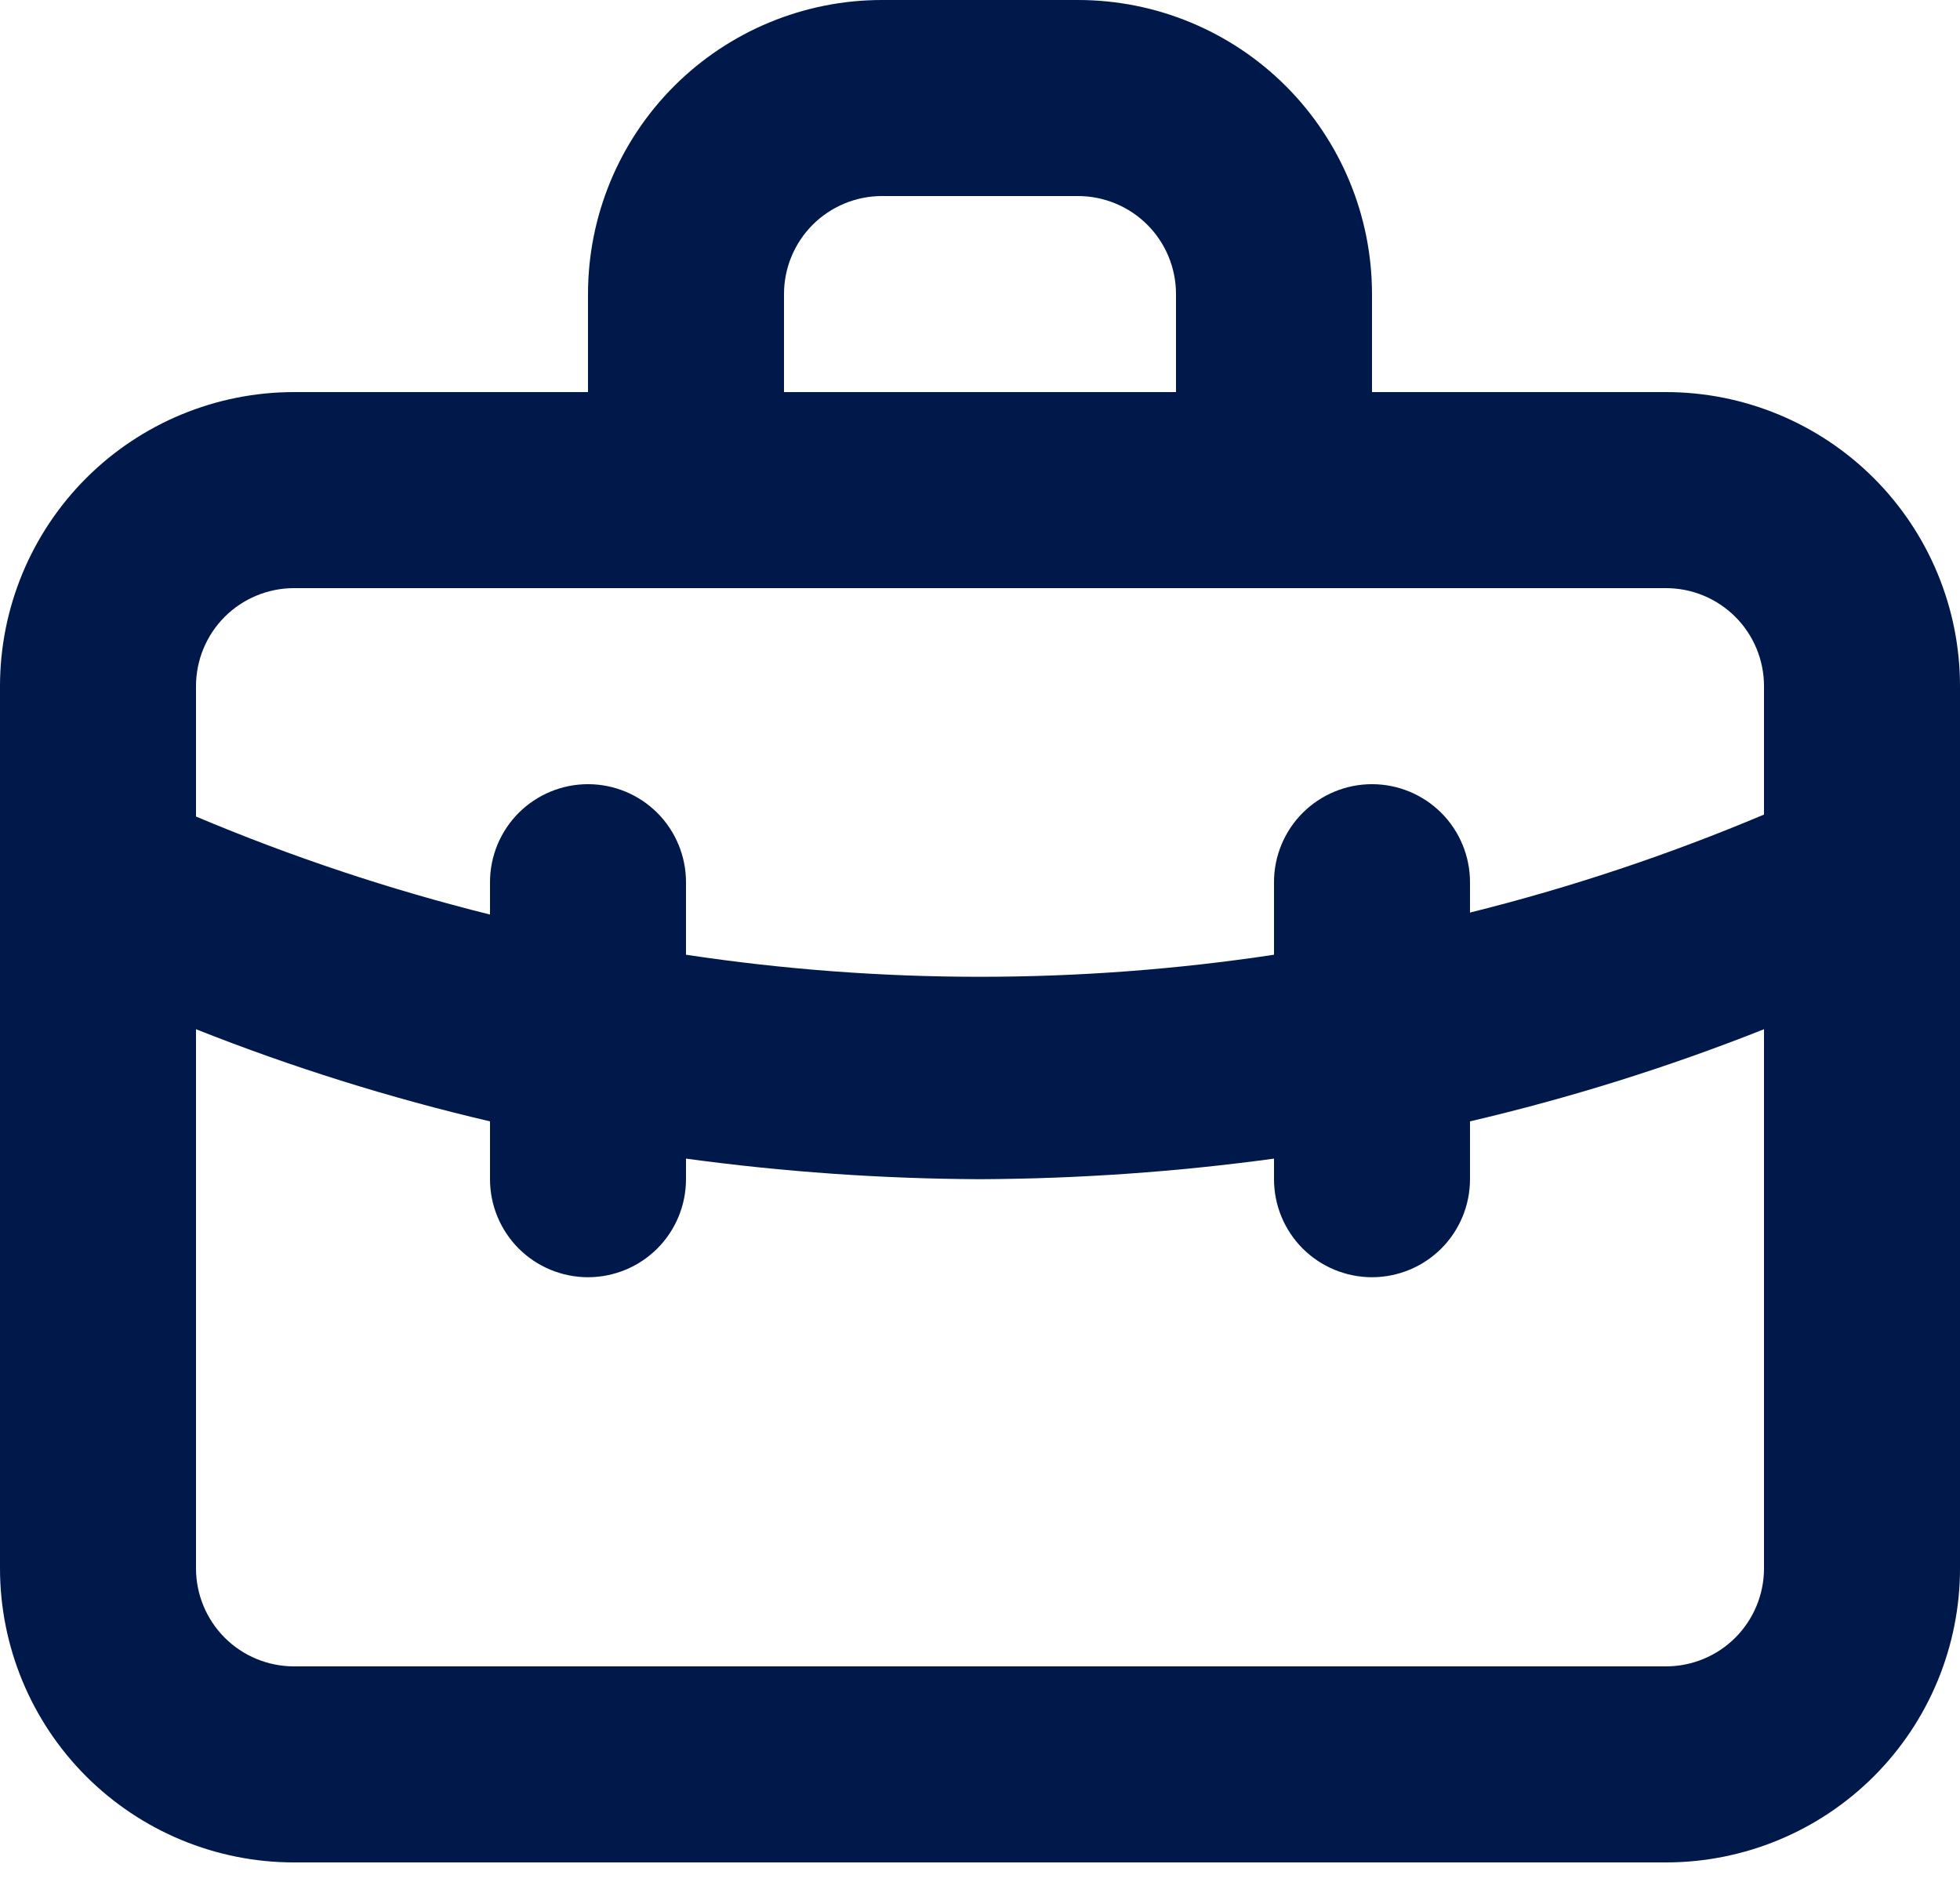 <svg width="58" height="56" viewBox="0 0 58 56" fill="none" xmlns="http://www.w3.org/2000/svg">
<path d="M49.3 11.6H40.6V8.7C40.6 6.393 39.683 4.18 38.052 2.548C36.42 0.917 34.207 0 31.9 0H26.1C23.793 0 21.58 0.917 19.948 2.548C18.317 4.18 17.4 6.393 17.4 8.7V11.6H8.7C6.393 11.6 4.18 12.517 2.548 14.148C0.917 15.78 0 17.993 0 20.3V46.4C0 48.707 0.917 50.92 2.548 52.552C4.18 54.183 6.393 55.1 8.7 55.1H49.3C51.607 55.1 53.82 54.183 55.452 52.552C57.083 50.92 58 48.707 58 46.4V20.3C58 17.993 57.083 15.78 55.452 14.148C53.82 12.517 51.607 11.6 49.3 11.6ZM23.2 8.7C23.2 7.931 23.506 7.193 24.049 6.649C24.593 6.106 25.331 5.8 26.1 5.8H31.9C32.669 5.8 33.407 6.106 33.951 6.649C34.495 7.193 34.8 7.931 34.8 8.7V11.6H23.2V8.7ZM52.2 46.4C52.2 47.169 51.895 47.907 51.351 48.451C50.807 48.995 50.069 49.3 49.3 49.3H8.7C7.931 49.3 7.193 48.995 6.649 48.451C6.106 47.907 5.8 47.169 5.8 46.4V30.45C8.629 31.572 11.537 32.483 14.5 33.176V34.887C14.5 35.656 14.806 36.394 15.349 36.938C15.893 37.481 16.631 37.787 17.4 37.787C18.169 37.787 18.907 37.481 19.451 36.938C19.994 36.394 20.3 35.656 20.3 34.887V34.278C23.184 34.671 26.09 34.874 29 34.887C31.91 34.874 34.816 34.671 37.7 34.278V34.887C37.7 35.656 38.005 36.394 38.549 36.938C39.093 37.481 39.831 37.787 40.6 37.787C41.369 37.787 42.107 37.481 42.651 36.938C43.194 36.394 43.5 35.656 43.5 34.887V33.176C46.463 32.483 49.371 31.572 52.2 30.45V46.4ZM52.2 24.099C49.379 25.289 46.471 26.259 43.5 26.999V26.1C43.5 25.331 43.194 24.593 42.651 24.049C42.107 23.506 41.369 23.2 40.6 23.2C39.831 23.2 39.093 23.506 38.549 24.049C38.005 24.593 37.7 25.331 37.7 26.1V28.246C31.933 29.116 26.067 29.116 20.3 28.246V26.1C20.3 25.331 19.994 24.593 19.451 24.049C18.907 23.506 18.169 23.2 17.4 23.2C16.631 23.2 15.893 23.506 15.349 24.049C14.806 24.593 14.5 25.331 14.5 26.1V27.057C11.529 26.317 8.621 25.347 5.8 24.157V20.3C5.8 19.531 6.106 18.793 6.649 18.249C7.193 17.706 7.931 17.4 8.7 17.4H49.3C50.069 17.4 50.807 17.706 51.351 18.249C51.895 18.793 52.2 19.531 52.2 20.3V24.099Z" fill="#00194A"/>
</svg>
